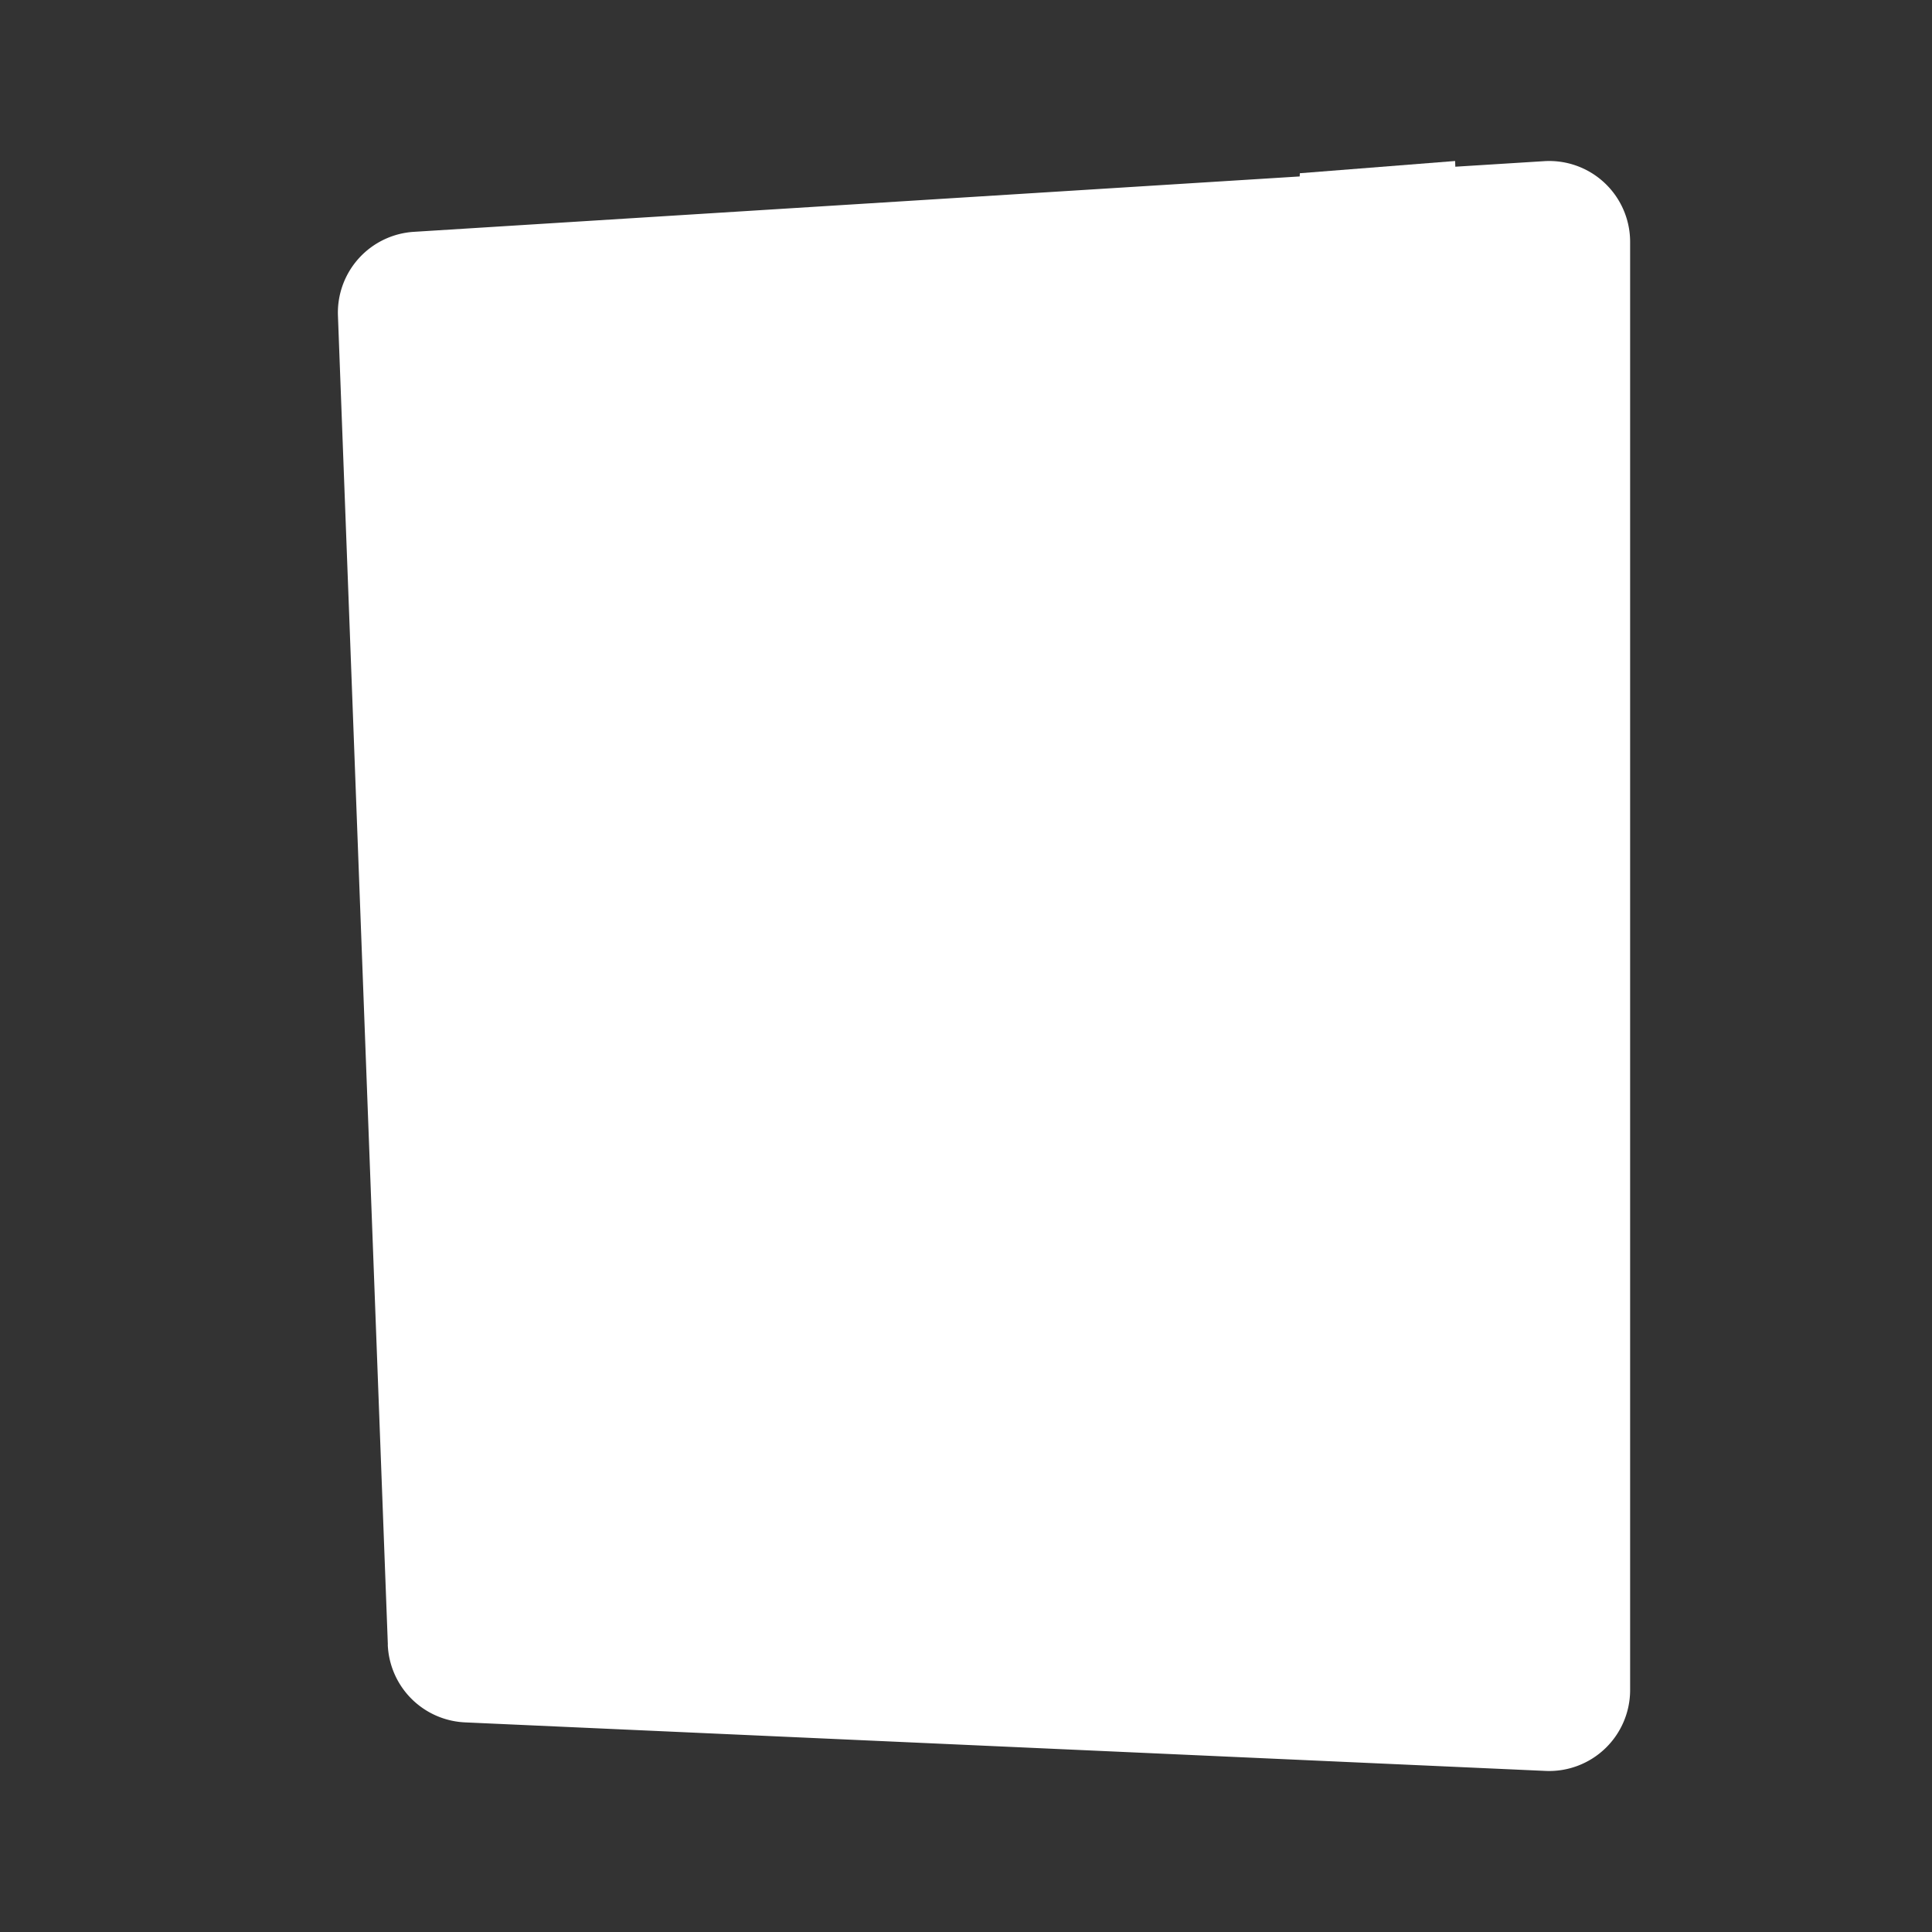 <?xml version="1.0" encoding="utf-8"?>
<svg fill="#FFFFFF" viewBox="0 0 24 24" xmlns="http://www.w3.org/2000/svg">
<rect x="0" y="0" width="24" height="24" fill="#333333" stroke="none"/>
<path _ngcontent-ng-c1909134112="" d="m4.818 20.43-.62-16.51a1.006 1.006 0 0 1 .942-1.04l14.042-.878a1.005 1.005 0 0 1 1.068 1.004v17.989a1.006 1.006 0 0 1-1.05 1.004l-13.423-.603a1.006 1.006 0 0 1-.96-.967Z" fill="#FFFFFF" style="color: inherit"/>
<path _ngcontent-ng-c1909134112="" d="m16.051 4.458.096-2.306L18.076 2l.083 2.379a.15.15 0 0 1-.243.123l-.744-.586-.88.668a.15.15 0 0 1-.24-.126Zm-2.466 5.08c0 .391 2.635.204 2.989-.07 0-2.665-1.43-4.065-4.047-4.065-2.618 0-4.084 1.422-4.084 3.554 0 3.715 5.012 3.786 5.012 5.812 0 .568-.278.906-.891.906-.798 0-1.114-.408-1.077-1.794 0-.3-3.044-.394-3.137 0-.237 3.36 1.856 4.328 4.251 4.328 2.32 0 4.14-1.237 4.14-3.476 0-3.98-5.087-3.874-5.087-5.847 0-.8.594-.906.947-.906.371 0 1.04.065.984 1.558Z" fill="#FFFFFF" style="color: inherit"/>
</svg>